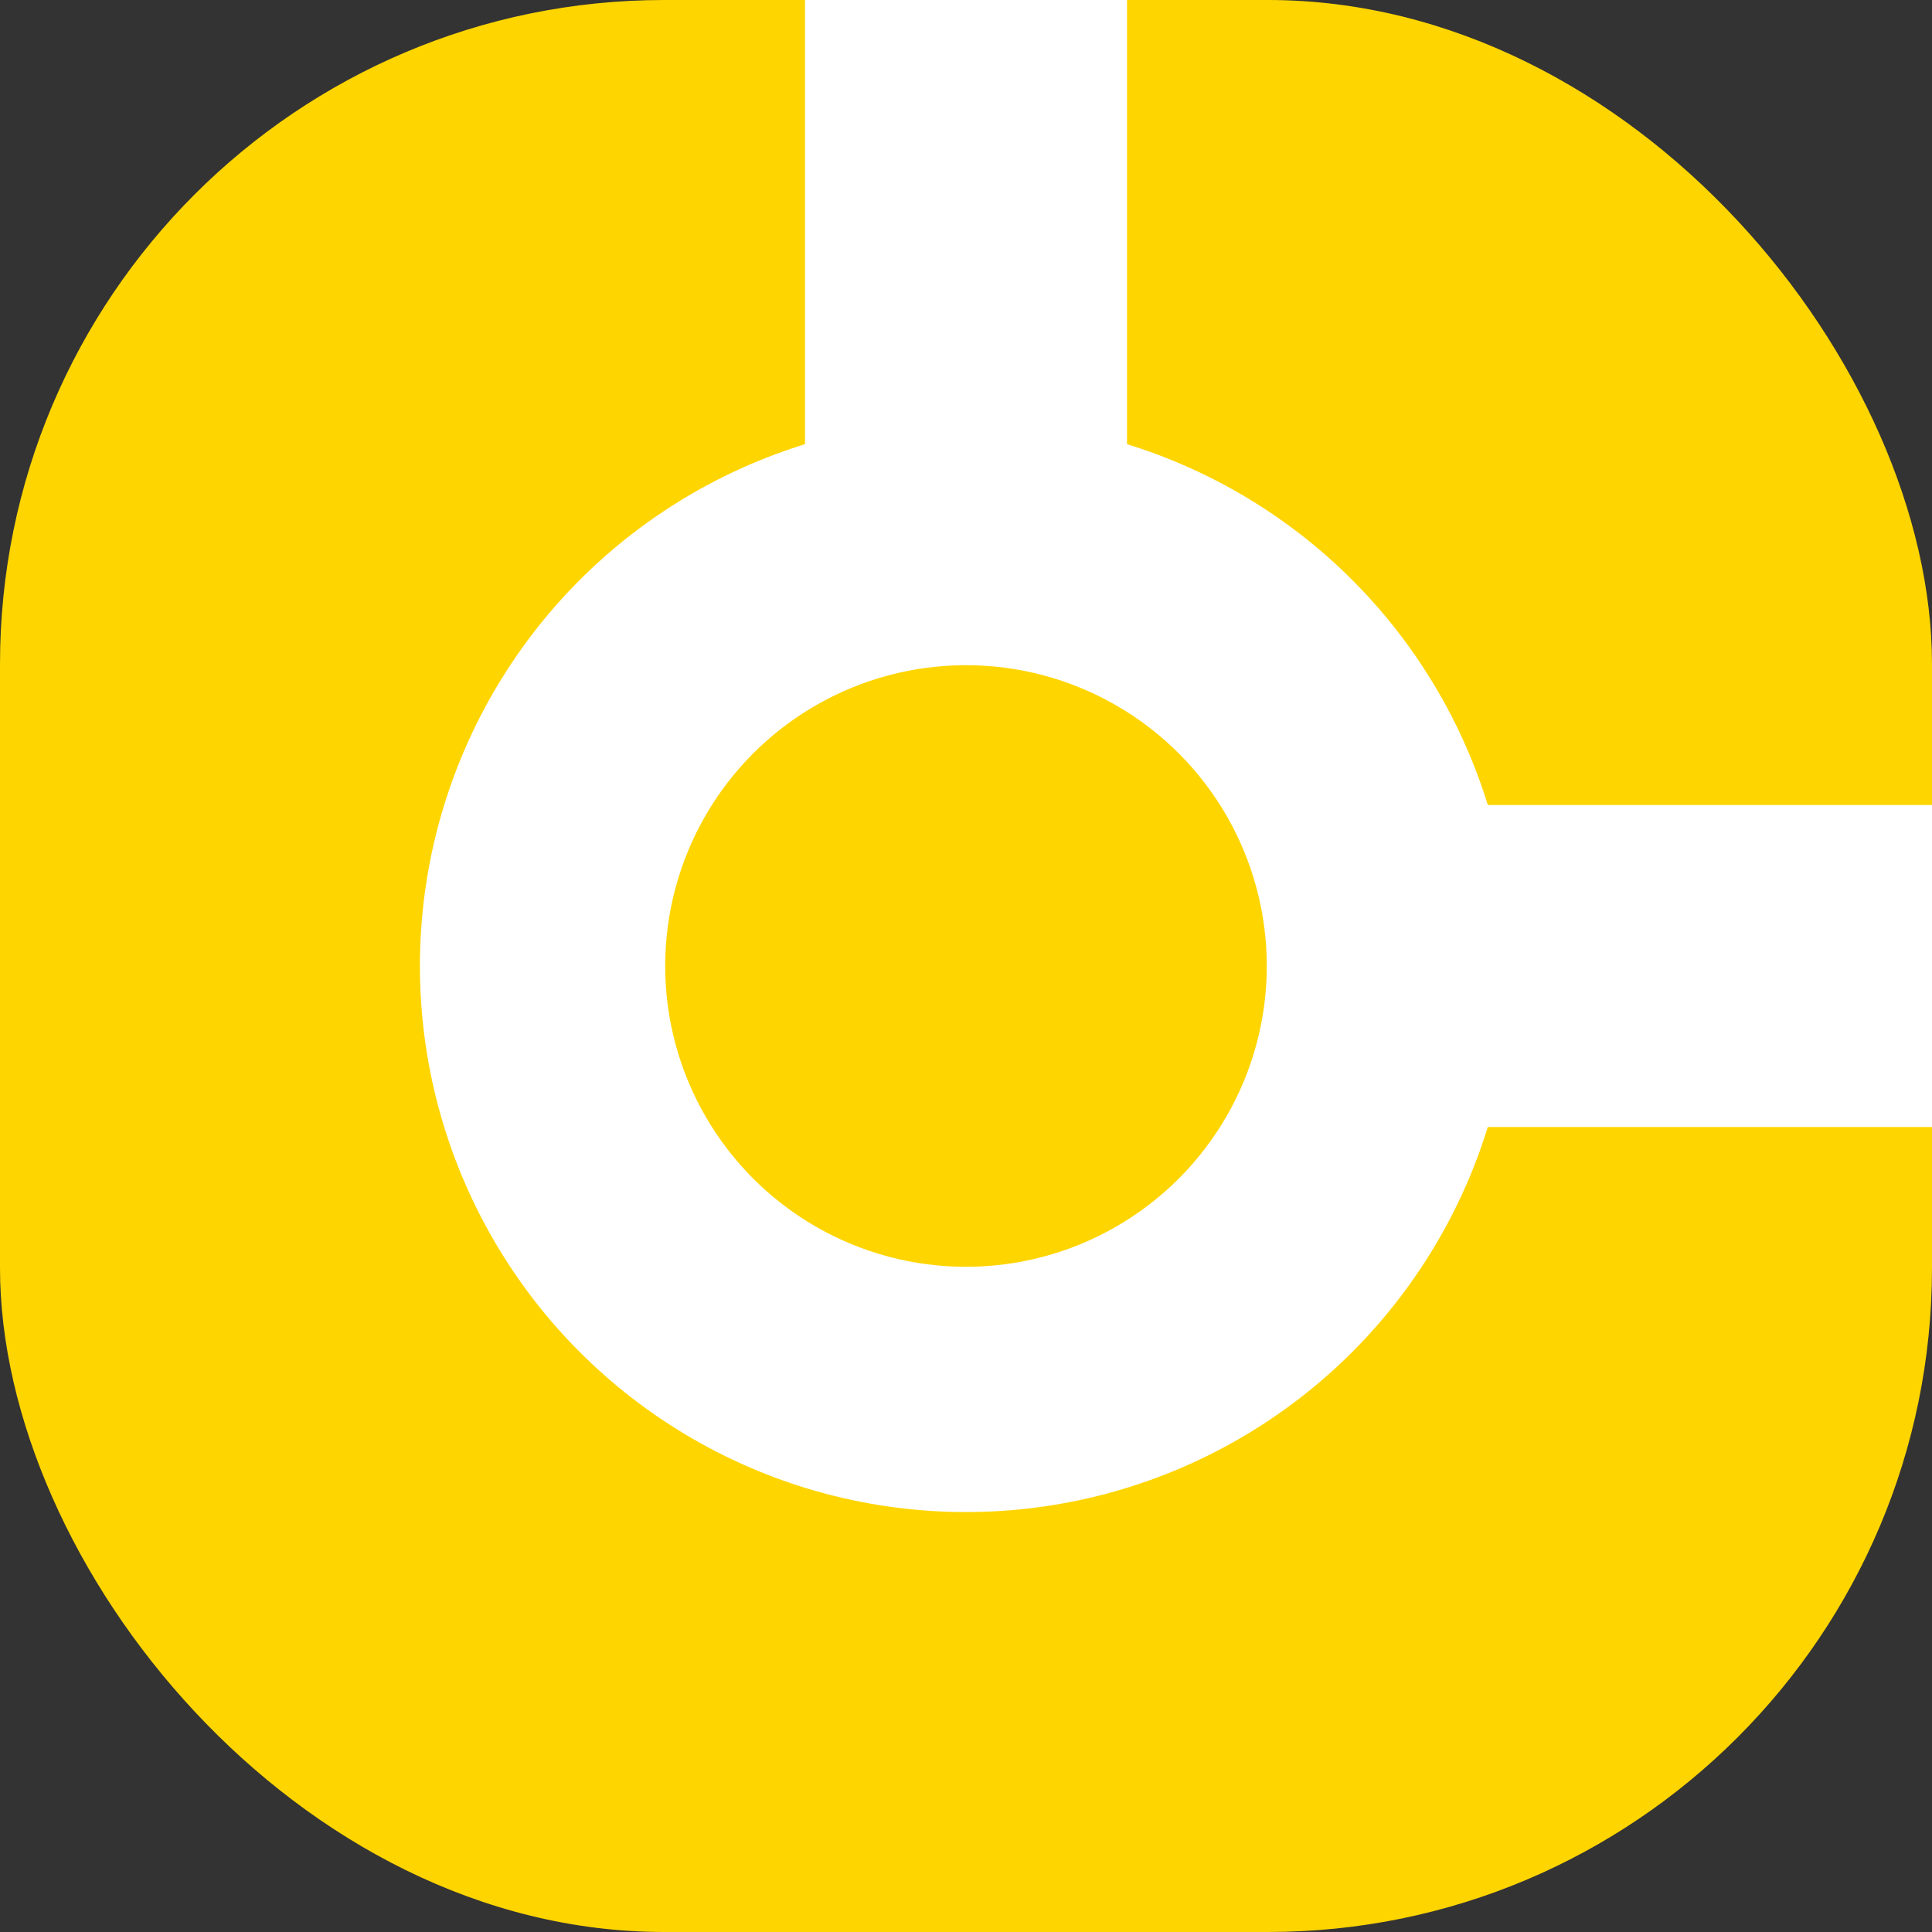 <?xml version="1.0" encoding="UTF-8" standalone="no"?>
<svg
   xmlns:dc="http://purl.org/dc/elements/1.1/"
   xmlns:cc="http://creativecommons.org/ns#"
   xmlns:rdf="http://www.w3.org/1999/02/22-rdf-syntax-ns#"
   xmlns:svg="http://www.w3.org/2000/svg"
   xmlns="http://www.w3.org/2000/svg"
   xmlns:sodipodi="http://sodipodi.sourceforge.net/DTD/sodipodi-0.dtd"
   xmlns:inkscape="http://www.inkscape.org/namespaces/inkscape"
   width="512"
   height="512"
   viewBox="0 0 135.467 135.467"
   version="1.1"
   id="svg8"
   inkscape:version="1.0rc1 (09960d6f05, 2020-04-09)"
   sodipodi:docname="icon.svg"
   inkscape:export-filename="./icon.png"
   inkscape:export-xdpi="96"
   inkscape:export-ydpi="96">
  <rect x="0" y="0" width="135.467" height="135.467" fill="#333333" stroke="none"/>
  <defs
     id="defs2" />
  <sodipodi:namedview
     id="base"
     pagecolor="#ffffff"
     bordercolor="#666666"
     borderopacity="1.0"
     inkscape:pageopacity="0.0"
     inkscape:pageshadow="2"
     inkscape:zoom="1.4"
     inkscape:cx="216.79156"
     inkscape:cy="215.77481"
     inkscape:document-units="mm"
     inkscape:current-layer="layer1"
     inkscape:document-rotation="0"
     showgrid="true"
     units="px"
     inkscape:snap-object-midpoints="true"
     inkscape:snap-grids="true"
     inkscape:window-width="1662"
     inkscape:window-height="1040"
     inkscape:window-x="2050"
     inkscape:window-y="0"
     inkscape:window-maximized="0">
    <inkscape:grid
       type="xygrid"
       id="grid833" />
  </sodipodi:namedview>
  <g
     inkscape:label="レイヤー 1"
     inkscape:groupmode="layer"
     id="layer1">
    <rect
       ry="46.567"
       style="fill:#ffd500;fill-opacity:1;stroke-width:0.273;stroke-linecap:round;stroke-linejoin:round;paint-order:markers fill stroke"
       id="rect835"
       width="135.467"
       height="135.467"
       x="-1.3322676e-14"
       y="-1.3322676e-14" />
    <path
       style="fill:none;stroke:#ffffff;stroke-width:22.578;stroke-linecap:butt;stroke-linejoin:miter;stroke-miterlimit:4;stroke-dasharray:none;stroke-opacity:1"
       d="m 135.467,67.733 -67.733,0 0,-67.733"
       id="path837"
       inkscape:connector-curvature="0"
       sodipodi:nodetypes="ccc" />
    <circle
       style="fill:#ffffff;fill-opacity:1;stroke:none;stroke-width:20.812;stroke-linecap:round;stroke-linejoin:round;stroke-miterlimit:4;stroke-dasharray:none;stroke-opacity:1;paint-order:markers fill stroke"
       id="path891"
       cx="67.733"
       cy="67.733"
       r="38.289" />
    <circle
       r="21.091"
       cy="67.733"
       cx="67.733"
       id="path891-2"
       style="fill:#ffd500;fill-opacity:1;stroke:none;stroke-width:11.464;stroke-linecap:round;stroke-linejoin:round;stroke-miterlimit:4;stroke-dasharray:none;stroke-opacity:1;paint-order:markers fill stroke" />
  </g>
</svg>
